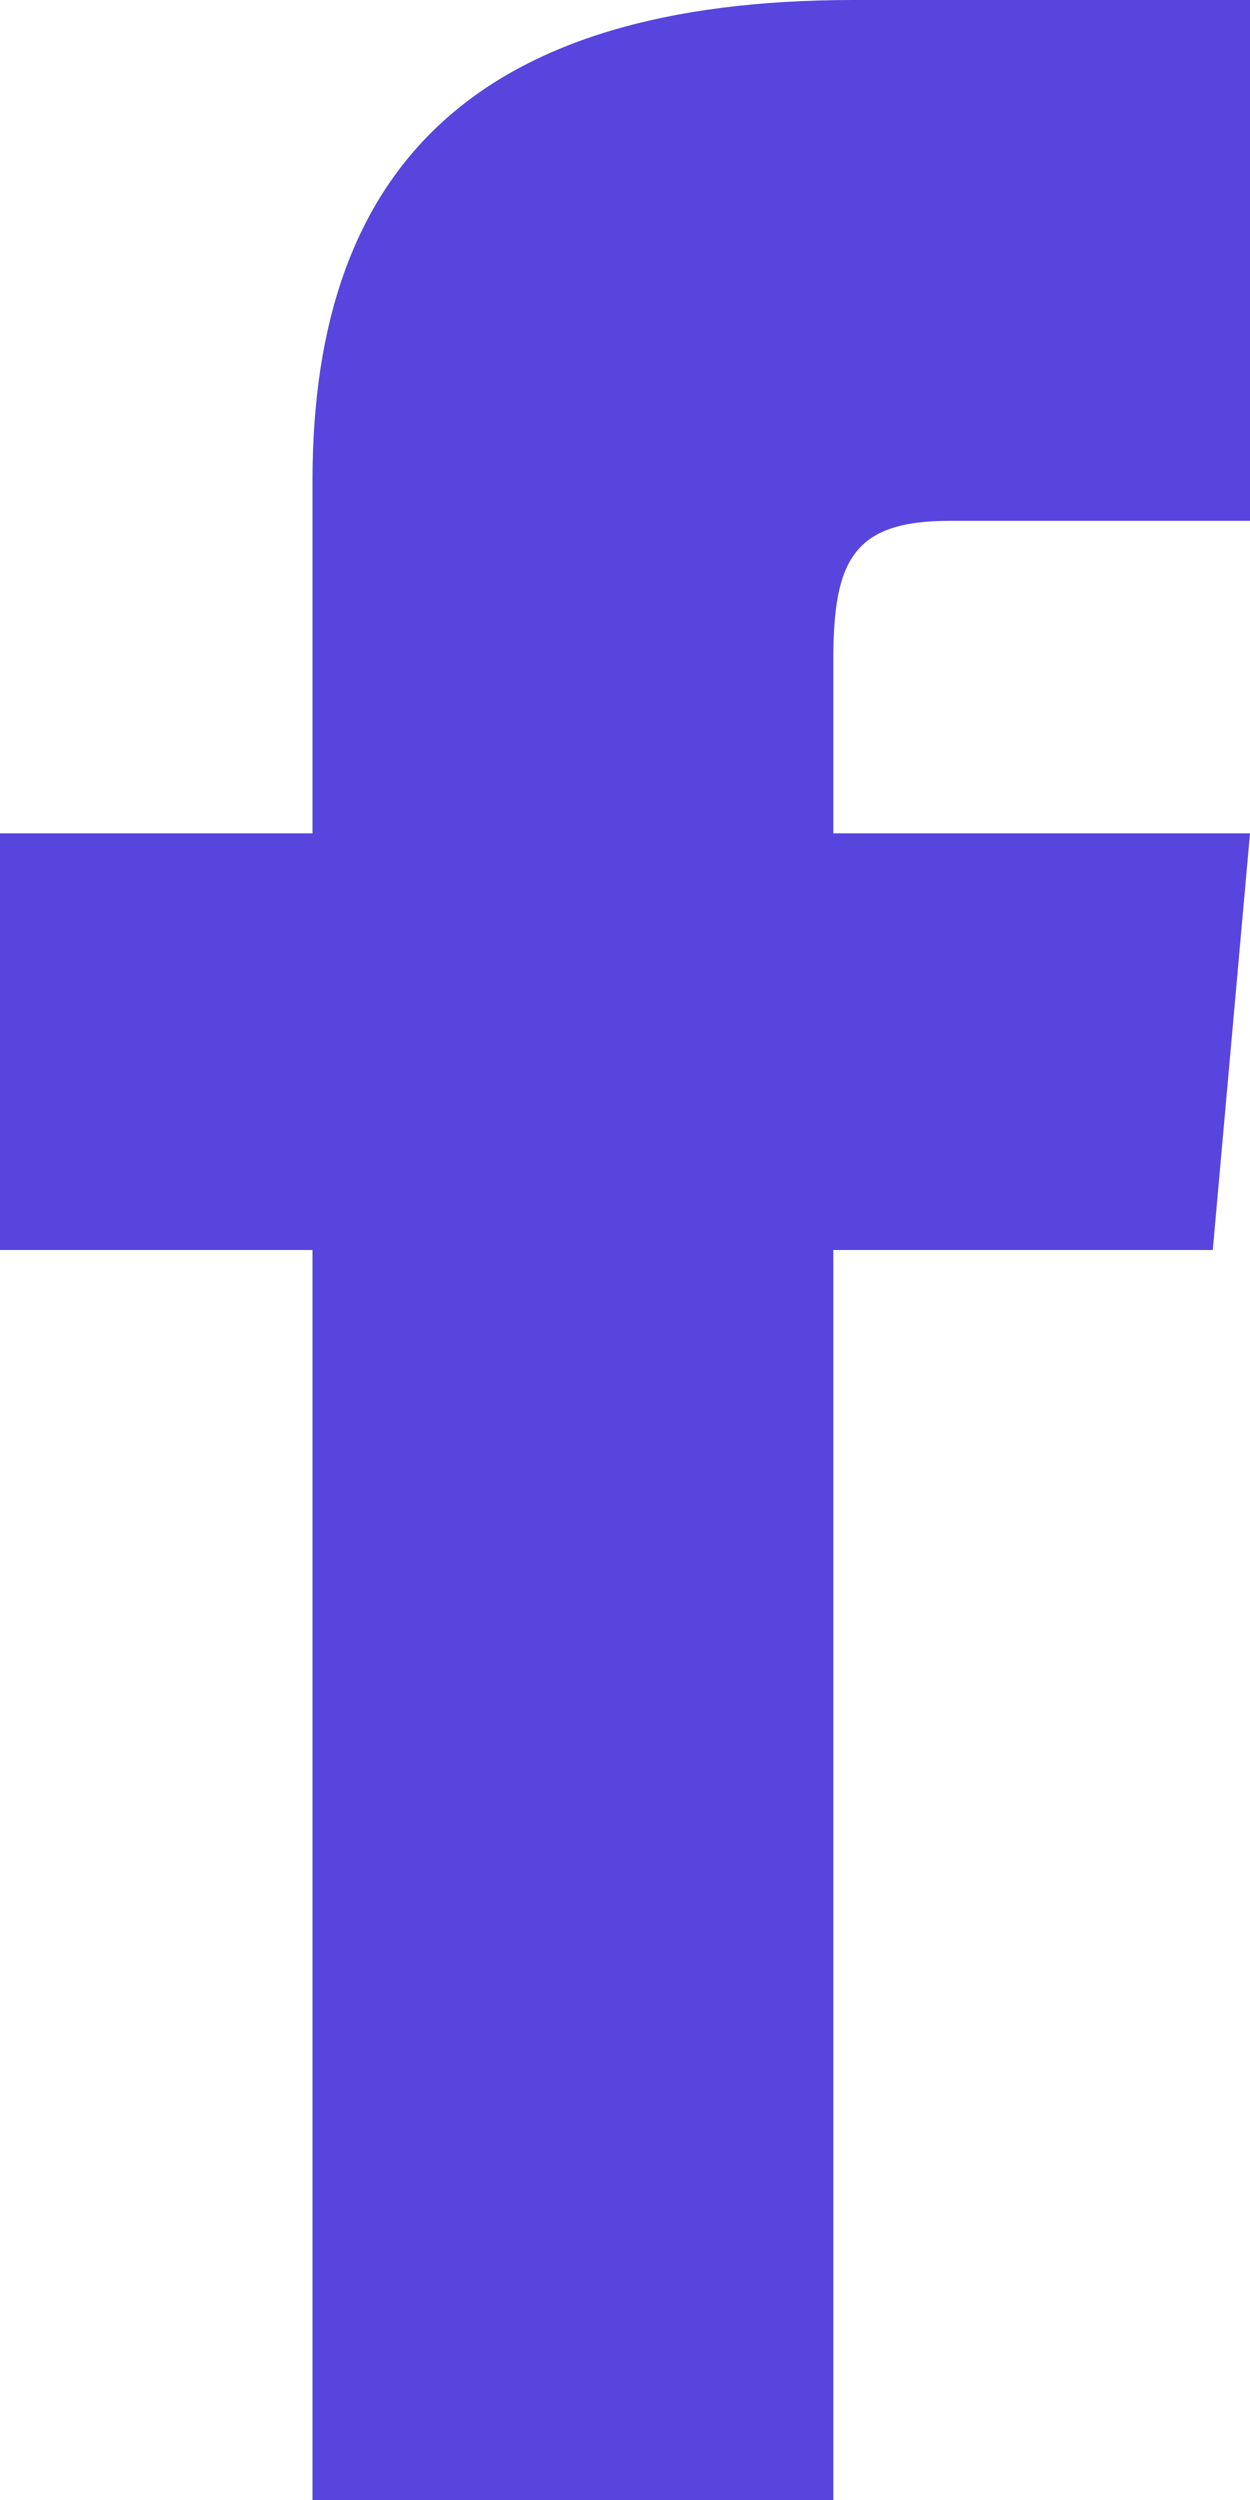 <svg xmlns="http://www.w3.org/2000/svg" width="5.508" height="11.016" viewBox="0 0 5.508 11.016">
    <path id="facebook-1" d="M7.377,3.672H6V5.508H7.377v5.508H9.672V5.508h1.672l.164-1.836H9.672V2.907c0-.438.088-.612.512-.612h1.324V0H9.76C8.109,0,7.377.727,7.377,2.118Z" transform="translate(-6)" fill="#5745de"/>
</svg>
